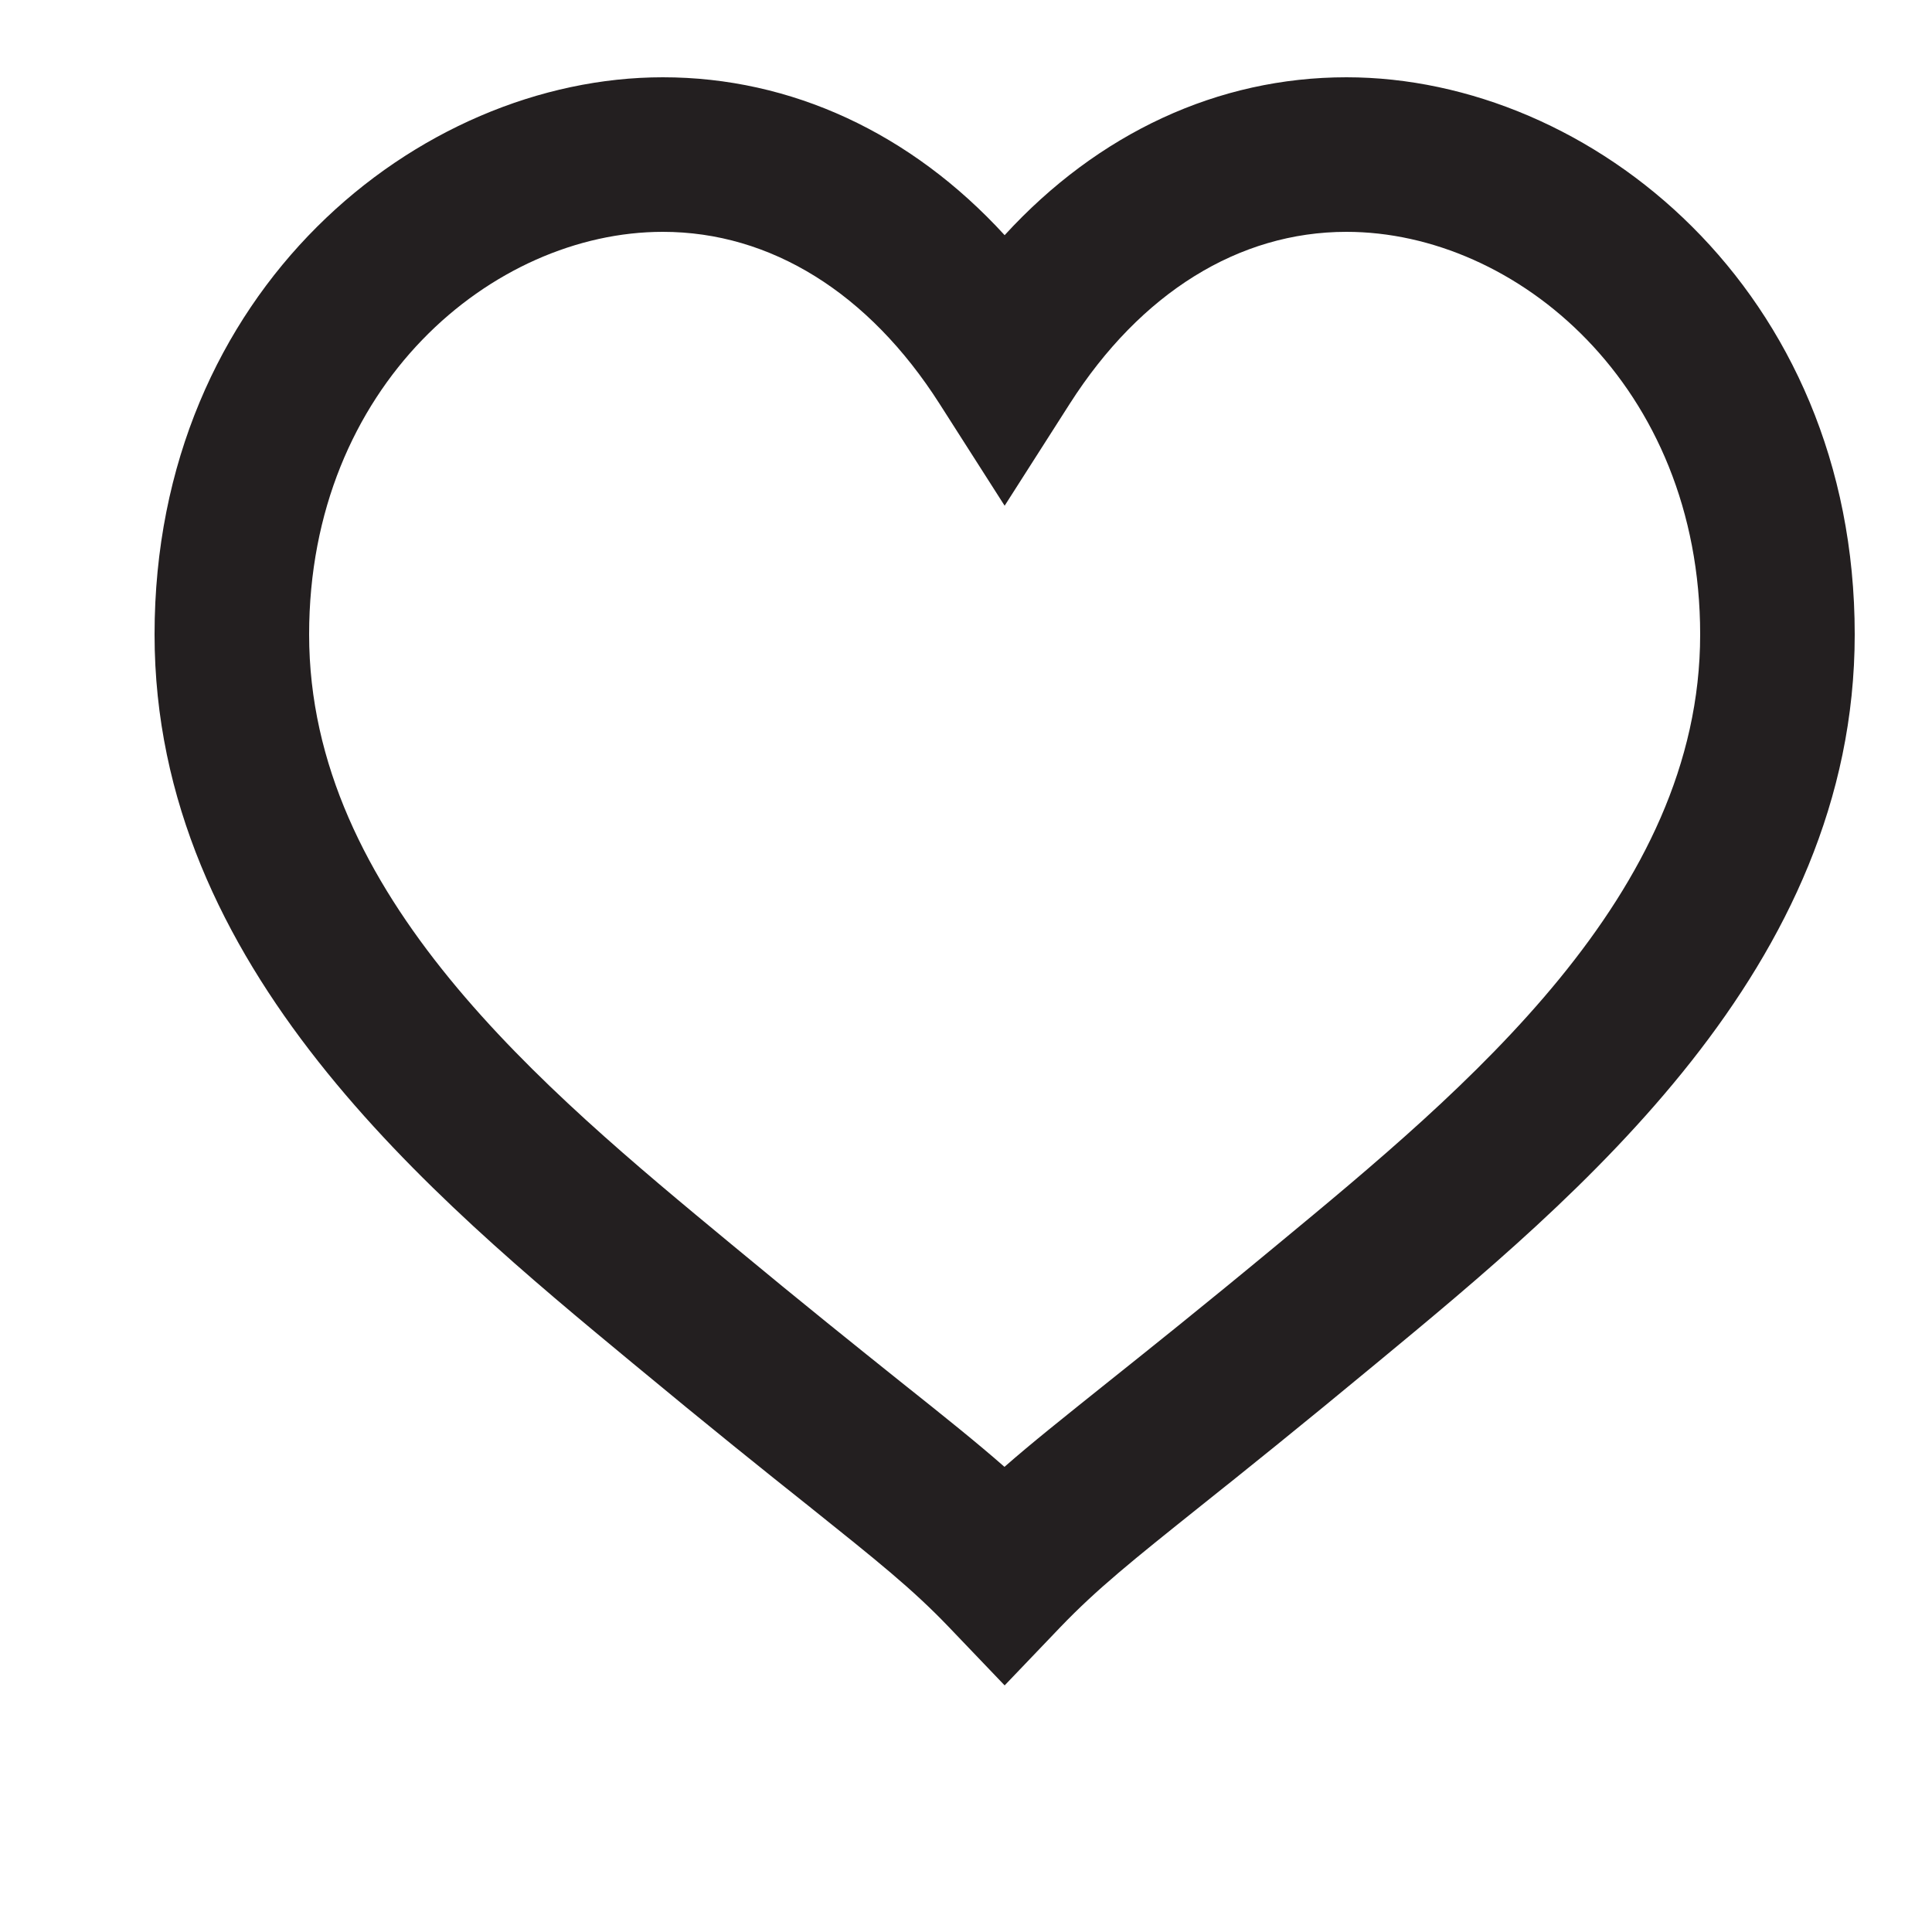 <?xml version="1.0" encoding="utf-8"?>
<!-- Generator: Adobe Illustrator 16.0.4, SVG Export Plug-In . SVG Version: 6.00 Build 0)  -->
<!DOCTYPE svg PUBLIC "-//W3C//DTD SVG 1.1//EN" "http://www.w3.org/Graphics/SVG/1.1/DTD/svg11.dtd">
<svg version="1.1" id="Layer_1" xmlns:sketch="http://www.bohemiancoding.com/sketch/ns"
	 xmlns="http://www.w3.org/2000/svg" xmlns:xlink="http://www.w3.org/1999/xlink" x="0px" y="0px" width="25px" height="25px"
	 viewBox="0 0 25 25" enable-background="new 0 0 25 25" xml:space="preserve">
<title>Imported Layers</title>
<desc>Created with Sketch.</desc>
<path fill="#231F20" d="M17.423,1C15.762,1,14.211,1.721,13,3.043C11.79,1.722,10.239,1,8.577,1C5.414,1,2,3.756,2,8.21
	c0,4.313,3.582,7.274,6.196,9.437c0.988,0.819,1.708,1.396,2.267,1.84c0.893,0.715,1.341,1.072,1.814,1.566L13,21.809l0.723-0.756
	c0.477-0.496,0.924-0.854,1.817-1.568c0.559-0.445,1.277-1.021,2.279-1.851C20.427,15.477,24,12.523,24,8.21
	C24,3.756,20.586,1,17.423,1z M4,8.21C4,4.992,6.376,3,8.577,3c1.394,0,2.665,0.79,3.58,2.224L13,6.544l0.843-1.32
	C14.759,3.79,16.03,3,17.423,3C19.624,3,22,4.992,22,8.21c0,3.369-3.03,5.877-5.472,7.896c-0.975,0.808-1.686,1.375-2.266,1.838
	c-0.524,0.42-0.917,0.732-1.264,1.037c-0.356-0.312-0.767-0.642-1.348-1.104c-0.543-0.435-1.238-0.99-2.193-1.782
	C7.027,14.085,4,11.583,4,8.21z"/>
</svg>
